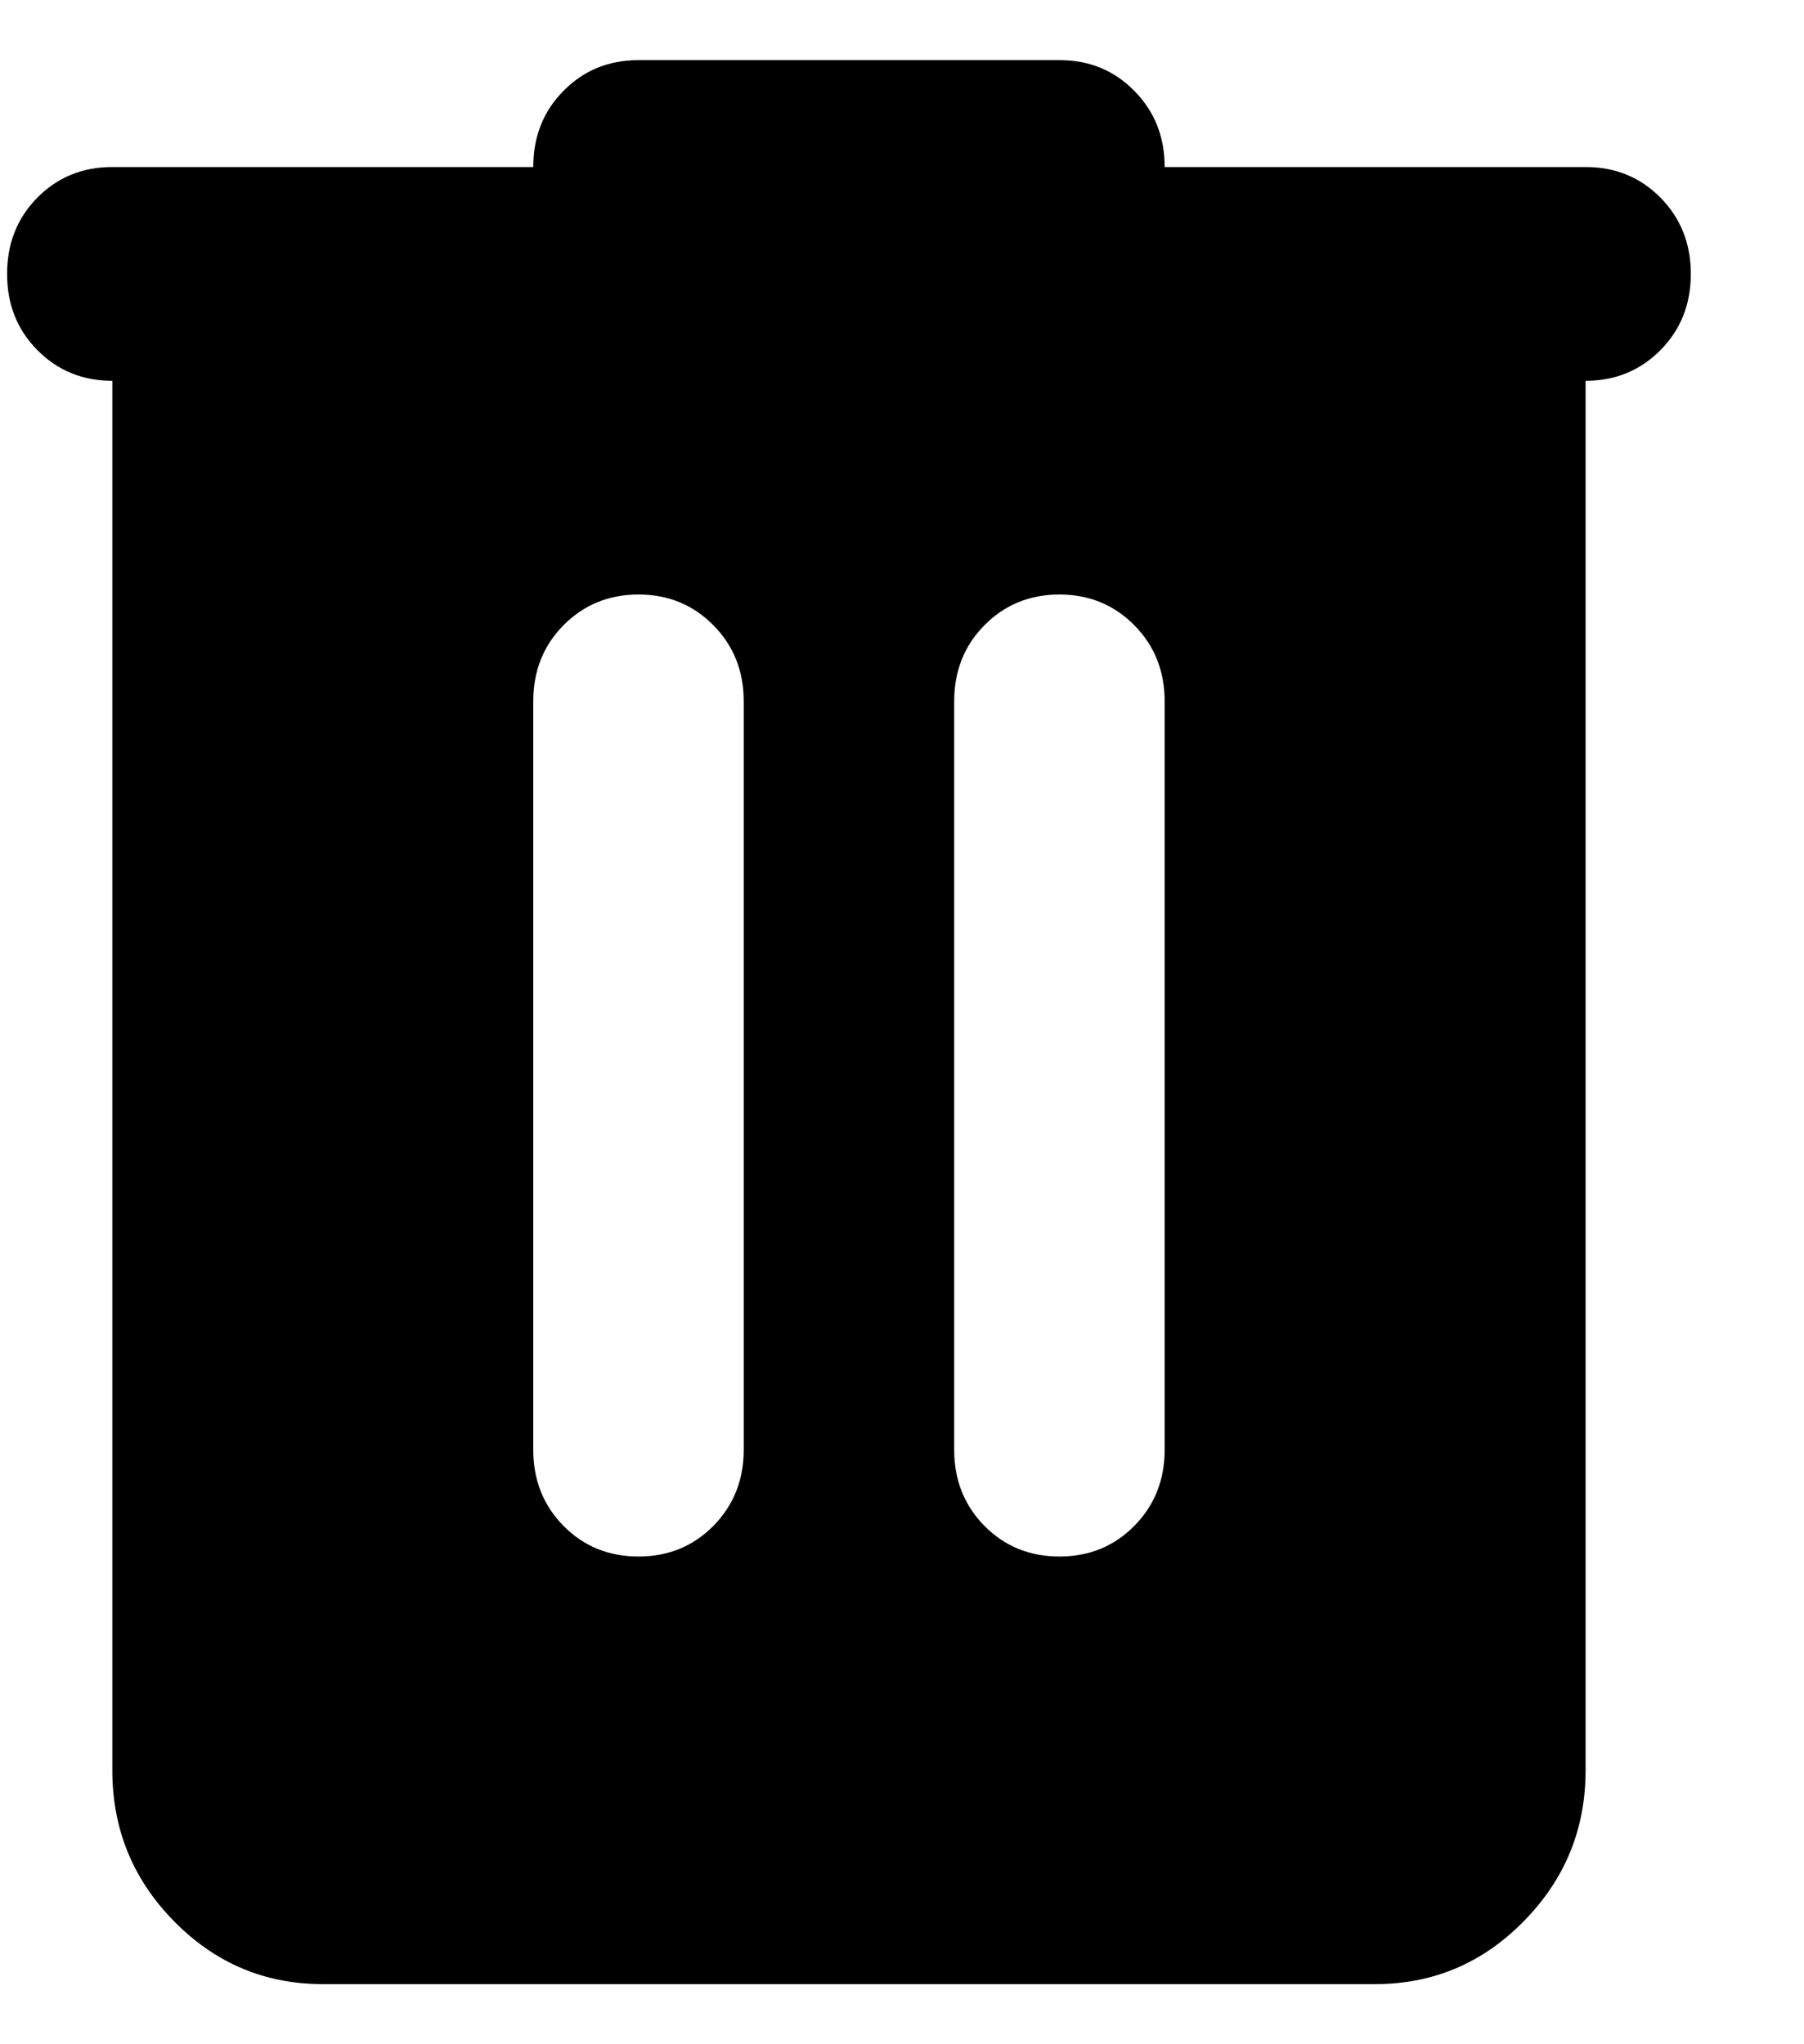 <svg width="15" height="17" viewBox="0 0 15 17" fill="none" xmlns="http://www.w3.org/2000/svg">
<path d="M2.684 16.5C2.202 16.5 1.79 16.326 1.448 15.978C1.105 15.63 0.934 15.211 0.934 14.722V3.167C0.686 3.167 0.478 3.081 0.31 2.911C0.142 2.741 0.059 2.53 0.059 2.278C0.059 2.026 0.142 1.815 0.31 1.644C0.478 1.474 0.686 1.389 0.934 1.389H4.434C4.434 1.137 4.517 0.926 4.685 0.756C4.853 0.585 5.061 0.5 5.309 0.5H8.809C9.057 0.5 9.264 0.585 9.432 0.756C9.6 0.926 9.684 1.137 9.684 1.389H13.184C13.431 1.389 13.639 1.474 13.807 1.644C13.975 1.815 14.059 2.026 14.059 2.278C14.059 2.53 13.975 2.741 13.807 2.911C13.639 3.081 13.431 3.167 13.184 3.167V14.722C13.184 15.211 13.012 15.63 12.669 15.978C12.327 16.326 11.915 16.5 11.434 16.5H2.684ZM5.309 12.944C5.557 12.944 5.764 12.859 5.932 12.689C6.1 12.518 6.184 12.307 6.184 12.056V5.833C6.184 5.581 6.1 5.37 5.932 5.2C5.764 5.03 5.557 4.944 5.309 4.944C5.061 4.944 4.853 5.03 4.685 5.2C4.517 5.37 4.434 5.581 4.434 5.833V12.056C4.434 12.307 4.517 12.518 4.685 12.689C4.853 12.859 5.061 12.944 5.309 12.944ZM8.809 12.944C9.057 12.944 9.264 12.859 9.432 12.689C9.6 12.518 9.684 12.307 9.684 12.056V5.833C9.684 5.581 9.6 5.37 9.432 5.2C9.264 5.03 9.057 4.944 8.809 4.944C8.561 4.944 8.353 5.03 8.185 5.2C8.017 5.37 7.934 5.581 7.934 5.833V12.056C7.934 12.307 8.017 12.518 8.185 12.689C8.353 12.859 8.561 12.944 8.809 12.944Z" fill="currentColor"/>
</svg>
